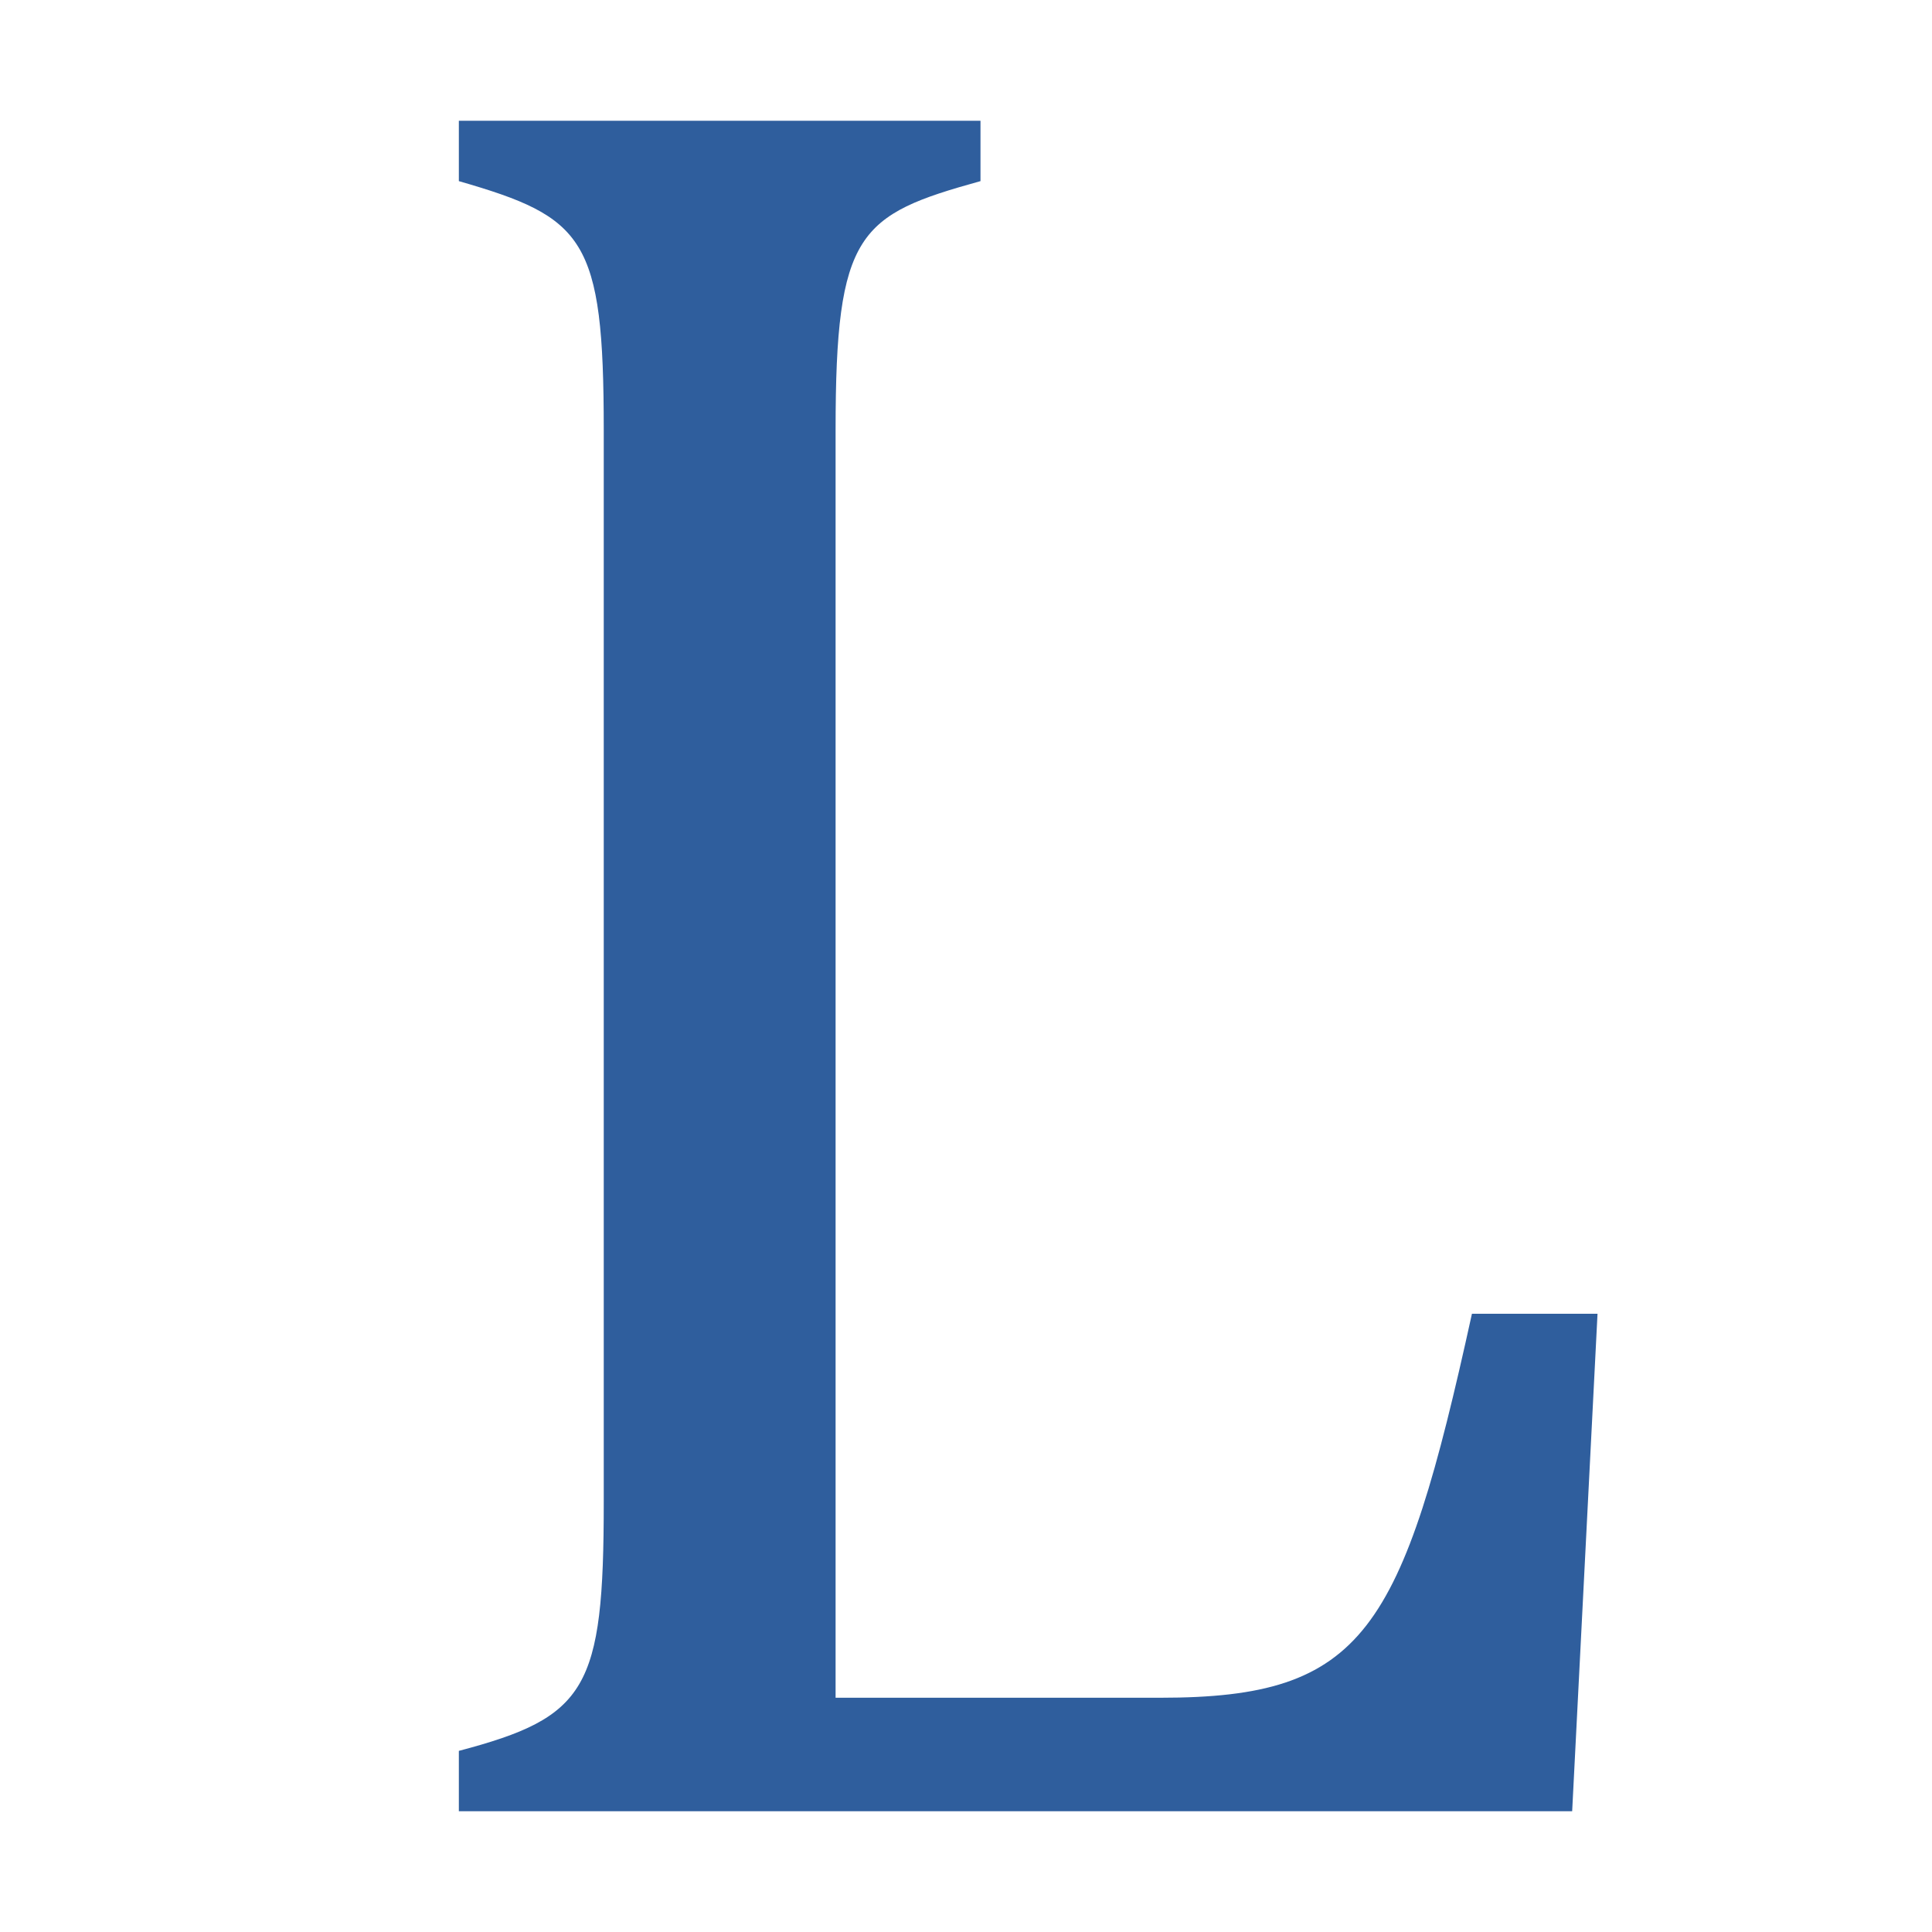 <svg height="16" viewBox="0 0 16 16" width="16" xmlns="http://www.w3.org/2000/svg"><path d="m8.12 1.5c-1.01.28-1.2.42-1.2 2.06v10.5h2.69c1.69 0 2-.54 2.58-3.18h1.04l-.21 4.12h-9.22v-.5c1.06-.28 1.2-.51 1.2-2.06v-8.88c0-1.59-.16-1.76-1.2-2.06v-.5h4.32z" fill="#2f5e9d"/></svg>
